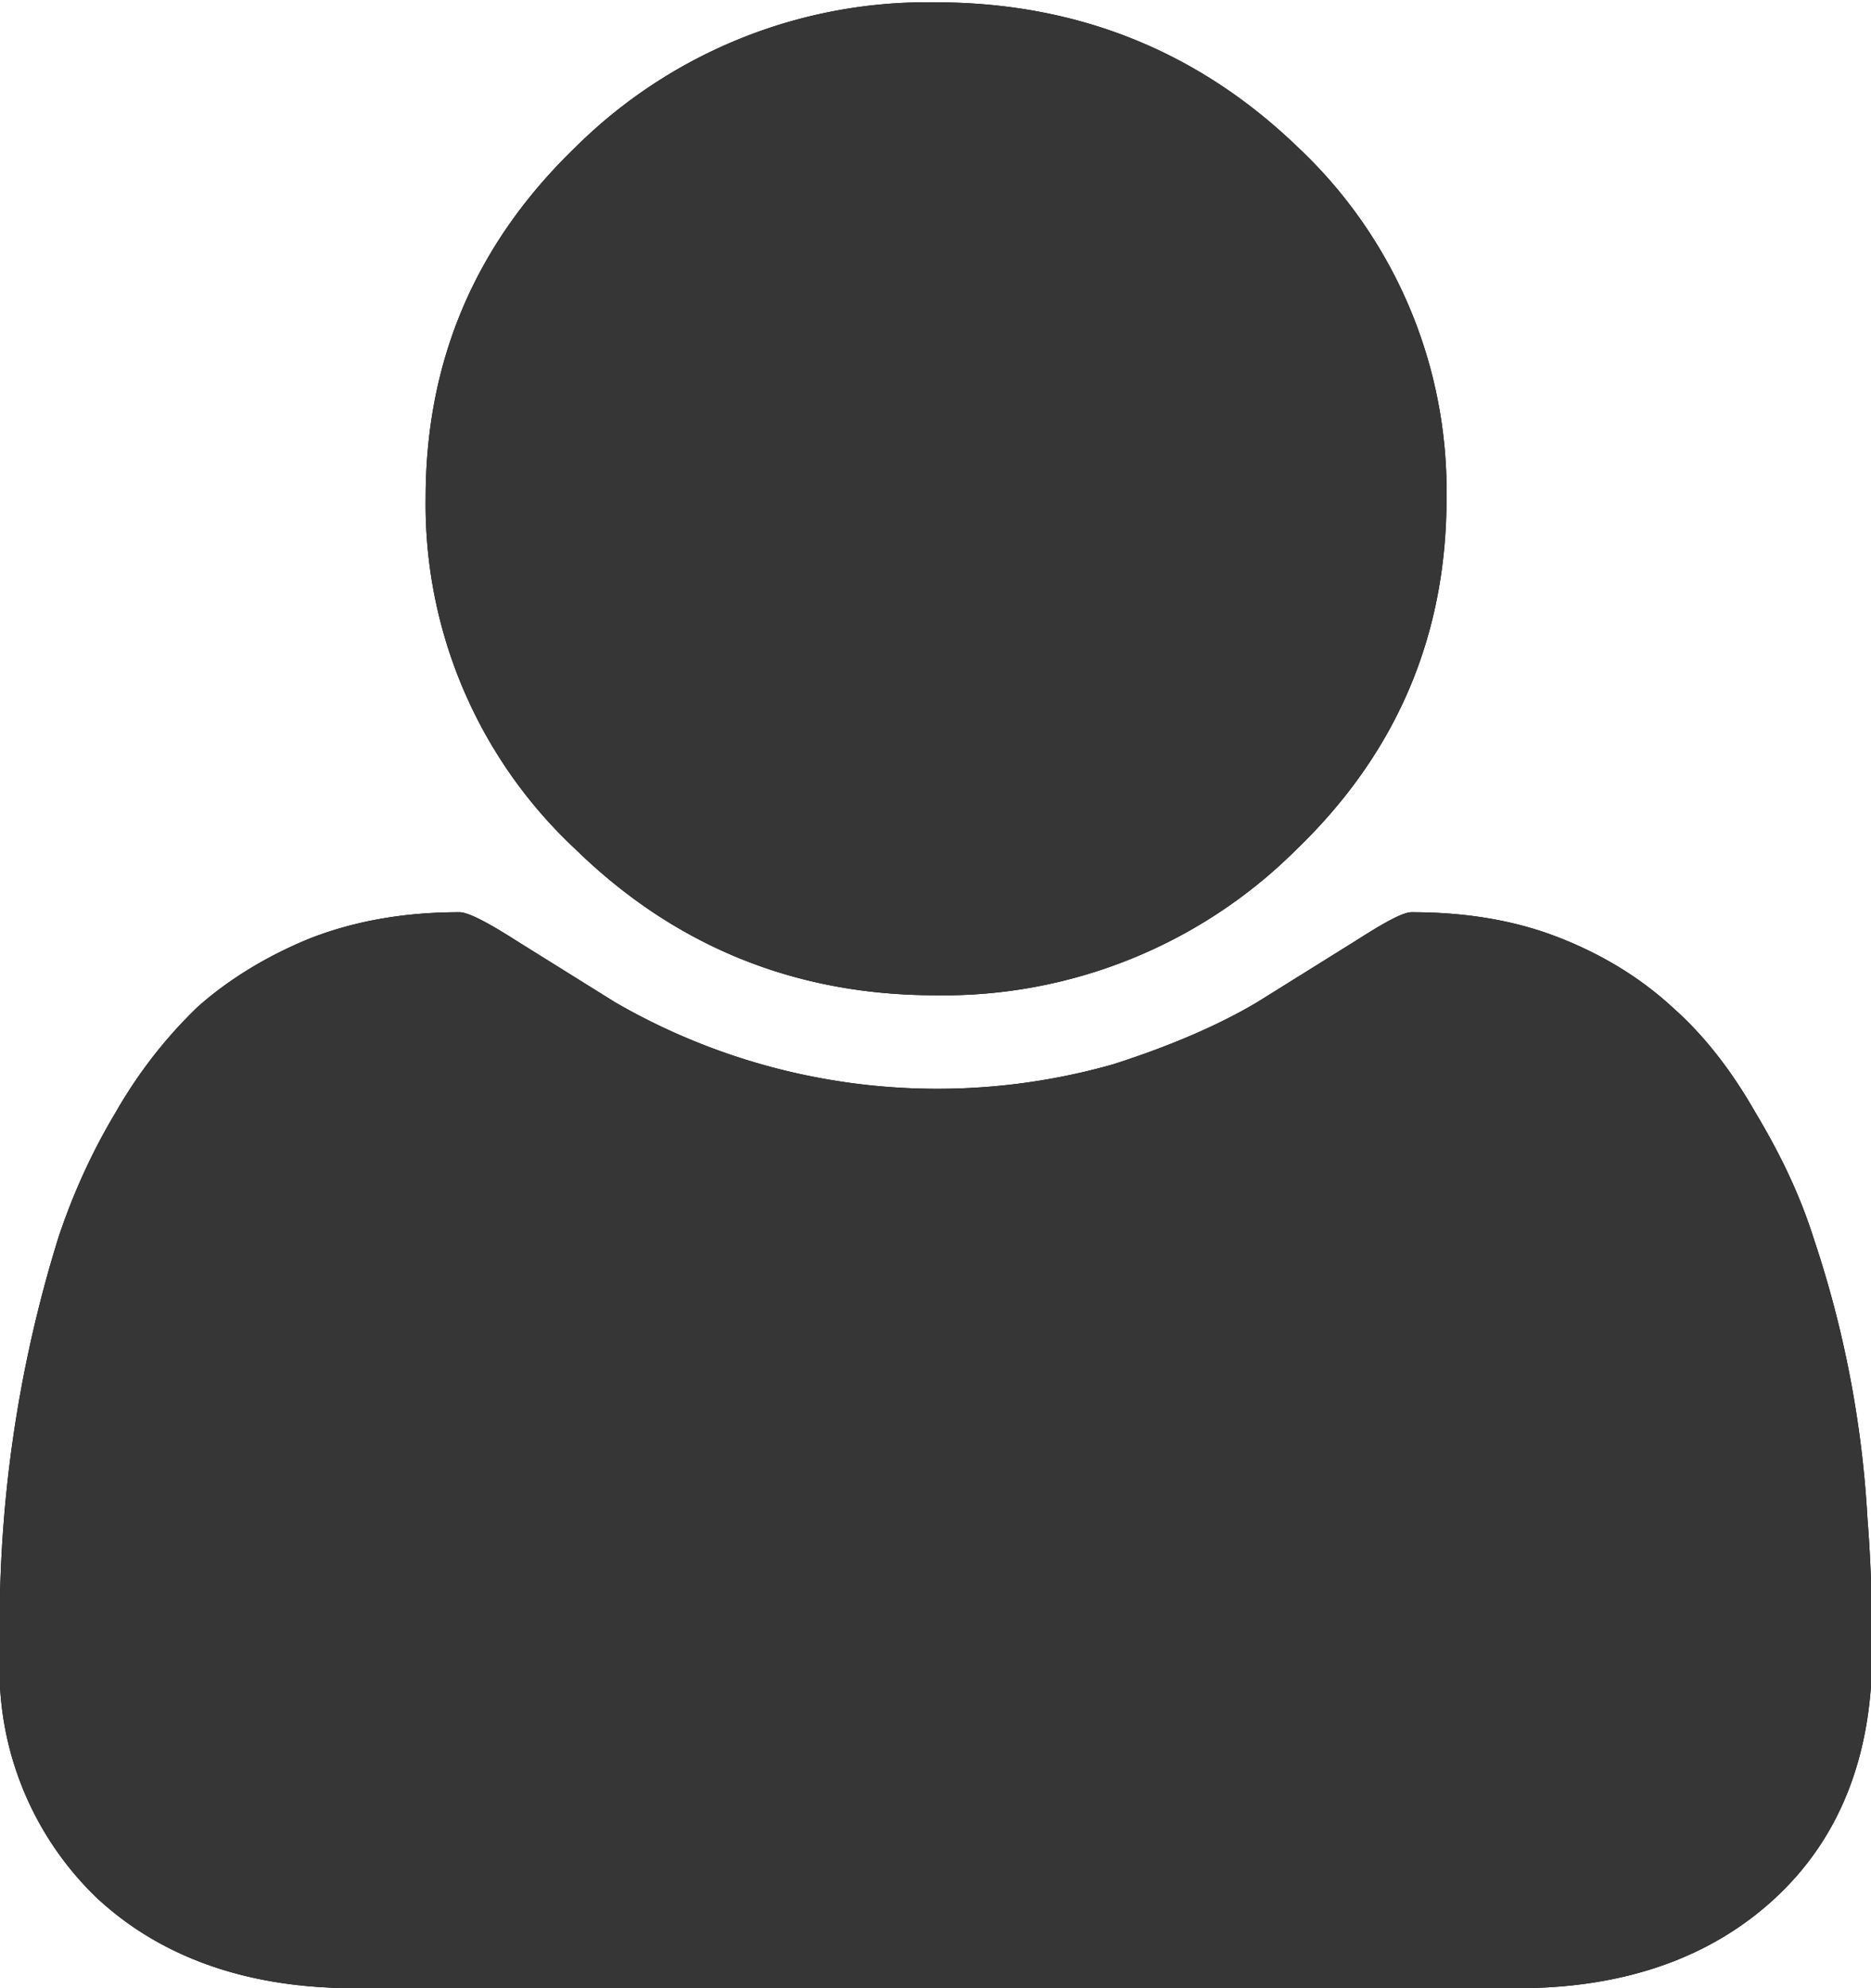 <svg xmlns="http://www.w3.org/2000/svg" xmlns:xlink="http://www.w3.org/1999/xlink" width="16" height="17" viewBox="0 0 16 17"><defs><path id="a" d="M891.92 234.26a4.03 4.03 0 0 1-1.28-3c0-1.17.42-2.17 1.28-3a4.27 4.27 0 0 1 3.08-1.24c1.2 0 2.24.41 3.1 1.24a4.03 4.03 0 0 1 1.27 3c0 1.18-.43 2.18-1.28 3a4.27 4.27 0 0 1-3.09 1.25c-1.2 0-2.23-.42-3.08-1.25zm11.09 6.87c0 .89-.28 1.59-.83 2.1-.55.51-1.29.77-2.2.77h-9.95c-.91 0-1.65-.26-2.2-.77a2.71 2.71 0 0 1-.83-2.1 11.14 11.14 0 0 1 .5-3.55c.12-.36.28-.72.49-1.07.2-.35.44-.65.7-.9.27-.24.6-.44.97-.59.39-.15.81-.22 1.27-.22.07 0 .23.08.48.24l.85.53a5.5 5.5 0 0 0 4.26.53c.5-.16.91-.34 1.23-.53l.85-.53c.25-.16.4-.24.47-.24.47 0 .89.07 1.27.22s.7.35.97.6c.27.24.5.54.7.89.21.35.38.7.5 1.08a9.1 9.1 0 0 1 .46 2.4c.03.37.04.75.04 1.14z"/></defs><desc>Generated with Avocode.</desc><g transform="translate(-887 -227)"><use xlink:href="#a"/><use fill="#363636" xlink:href="#a"/></g></svg>